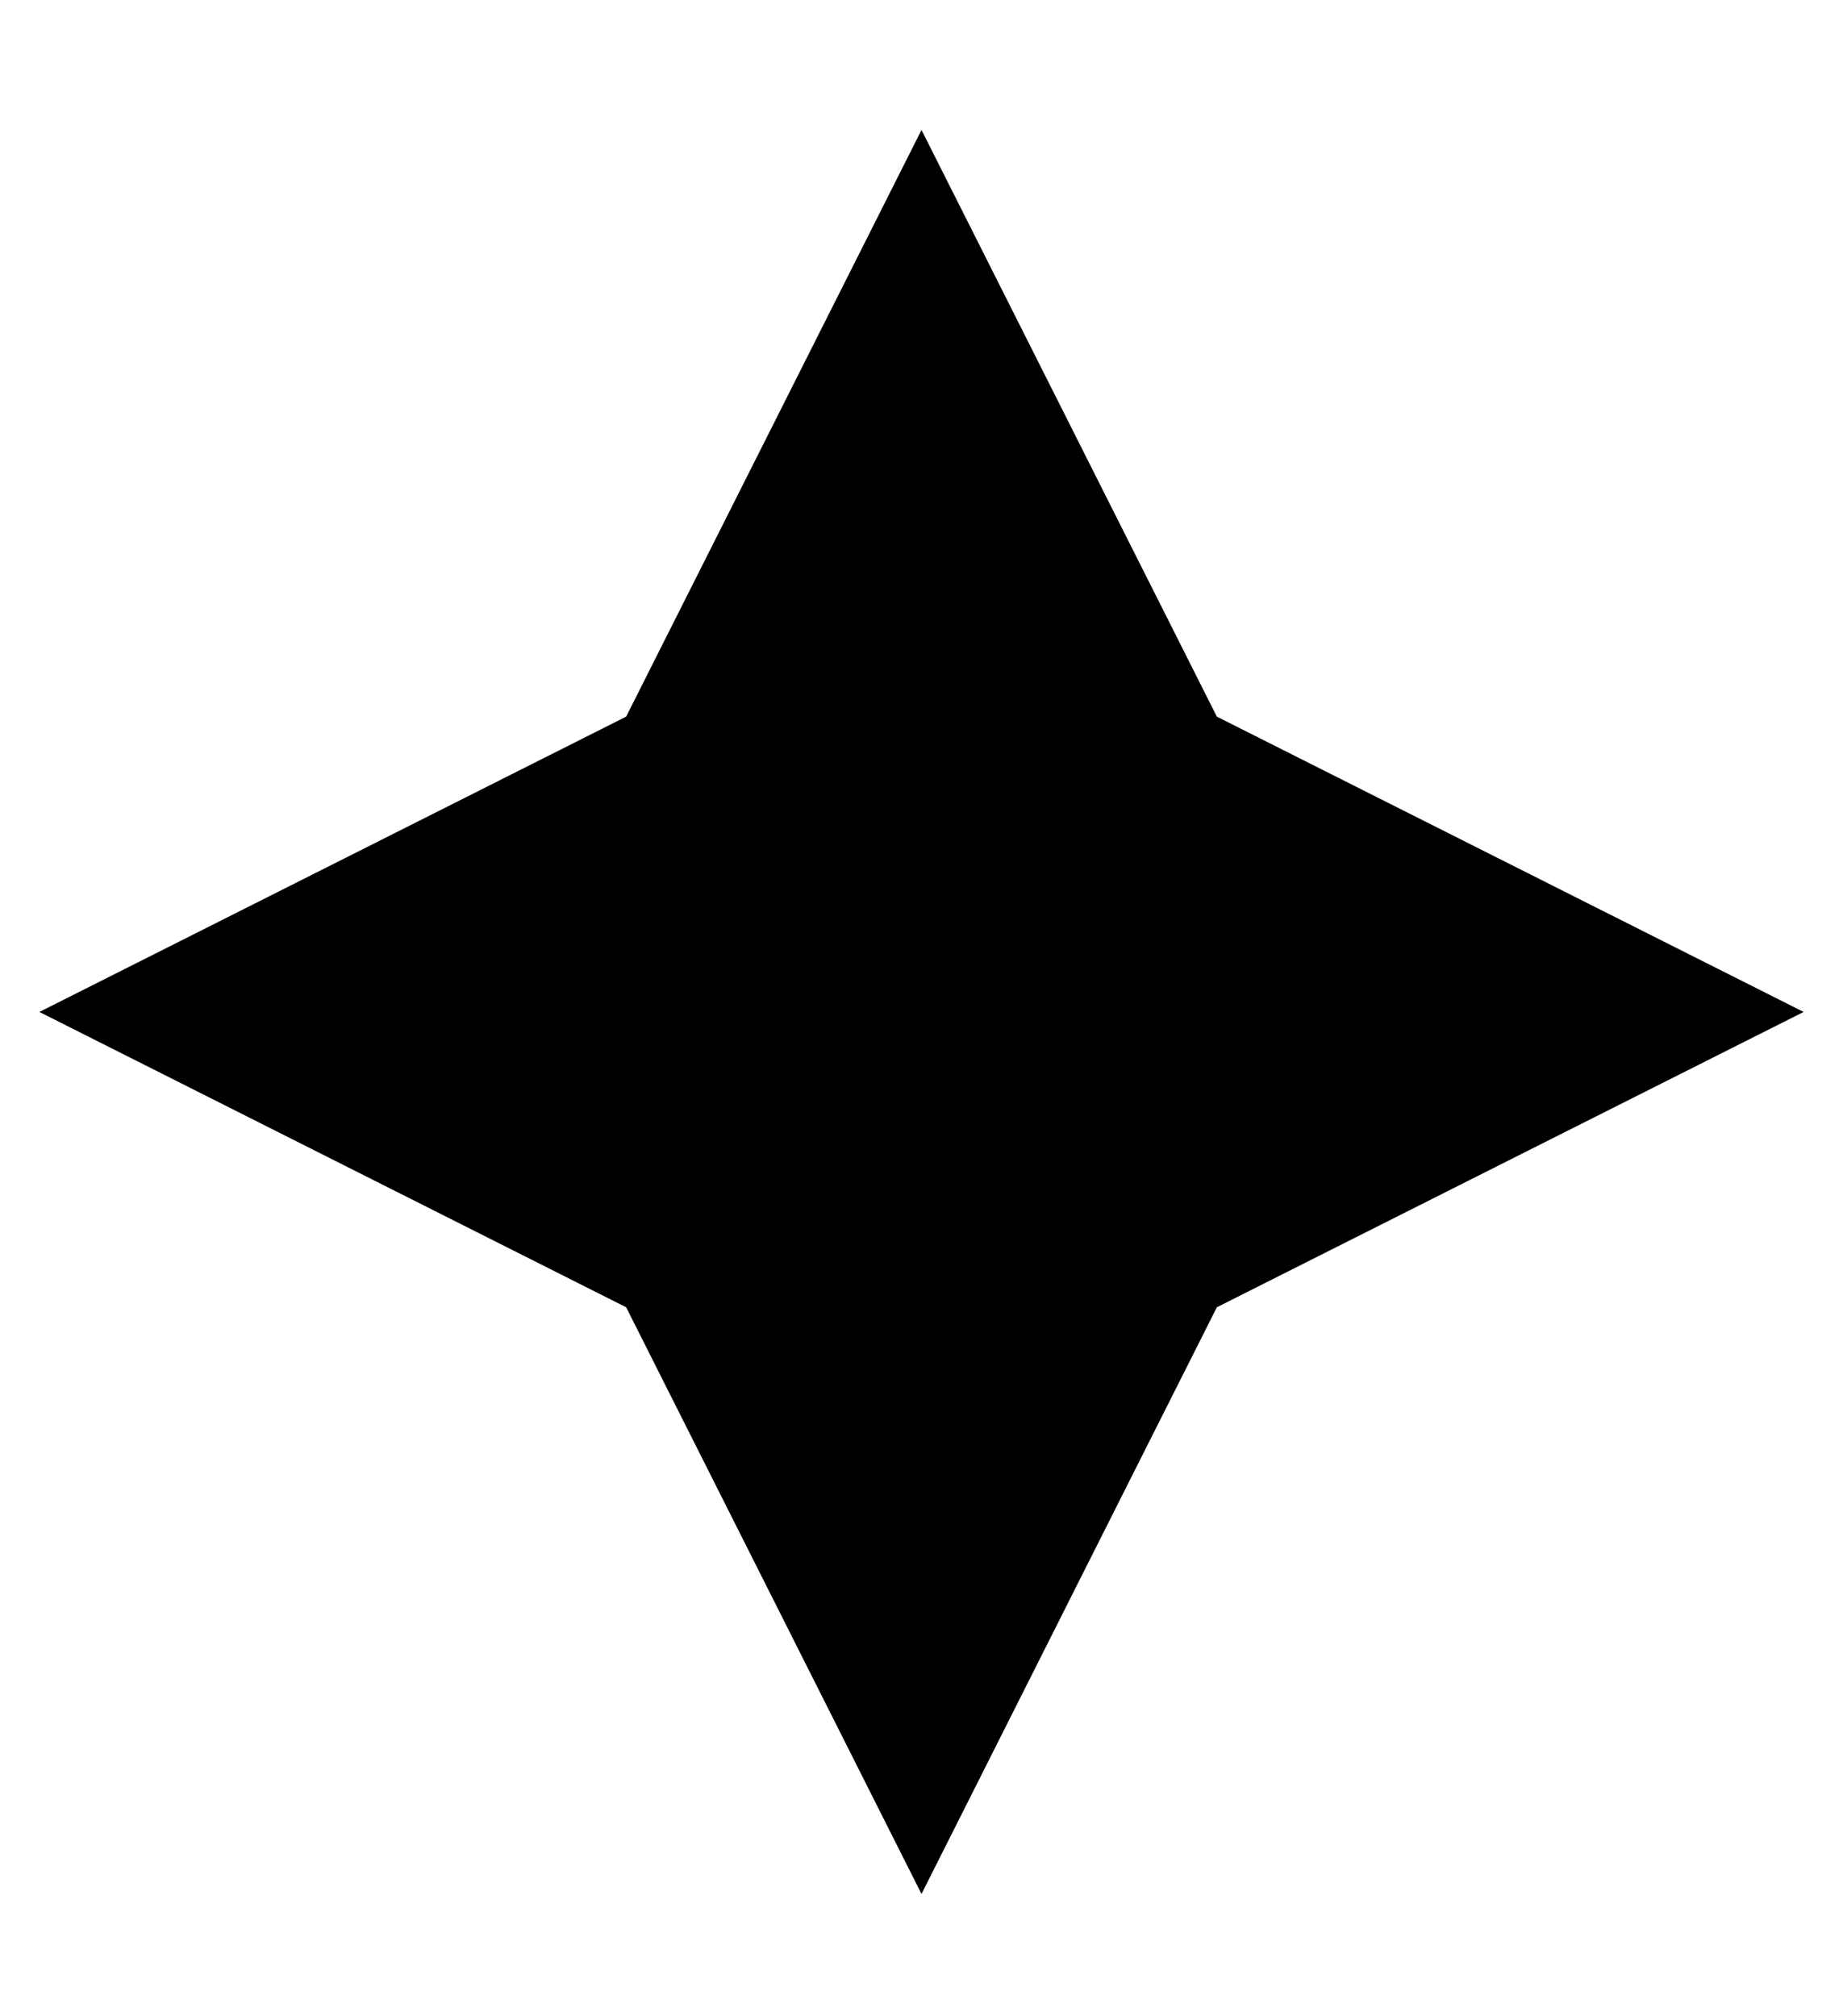 <?xml version="1.0" standalone="no"?>
<!DOCTYPE svg PUBLIC "-//W3C//DTD SVG 1.1//EN" "http://www.w3.org/Graphics/SVG/1.1/DTD/svg11.dtd" >
<svg xmlns="http://www.w3.org/2000/svg" xmlns:xlink="http://www.w3.org/1999/xlink" version="1.1" viewBox="-10 -40 468 512">
   <path fill="currentColor"
d="M149 142l75 -149l-75 149l75 -149l75 149v0l149 75v0l-149 75v0l-75 149v0l-75 -149v0l-149 -75v0l149 -75v0z" />
</svg>
